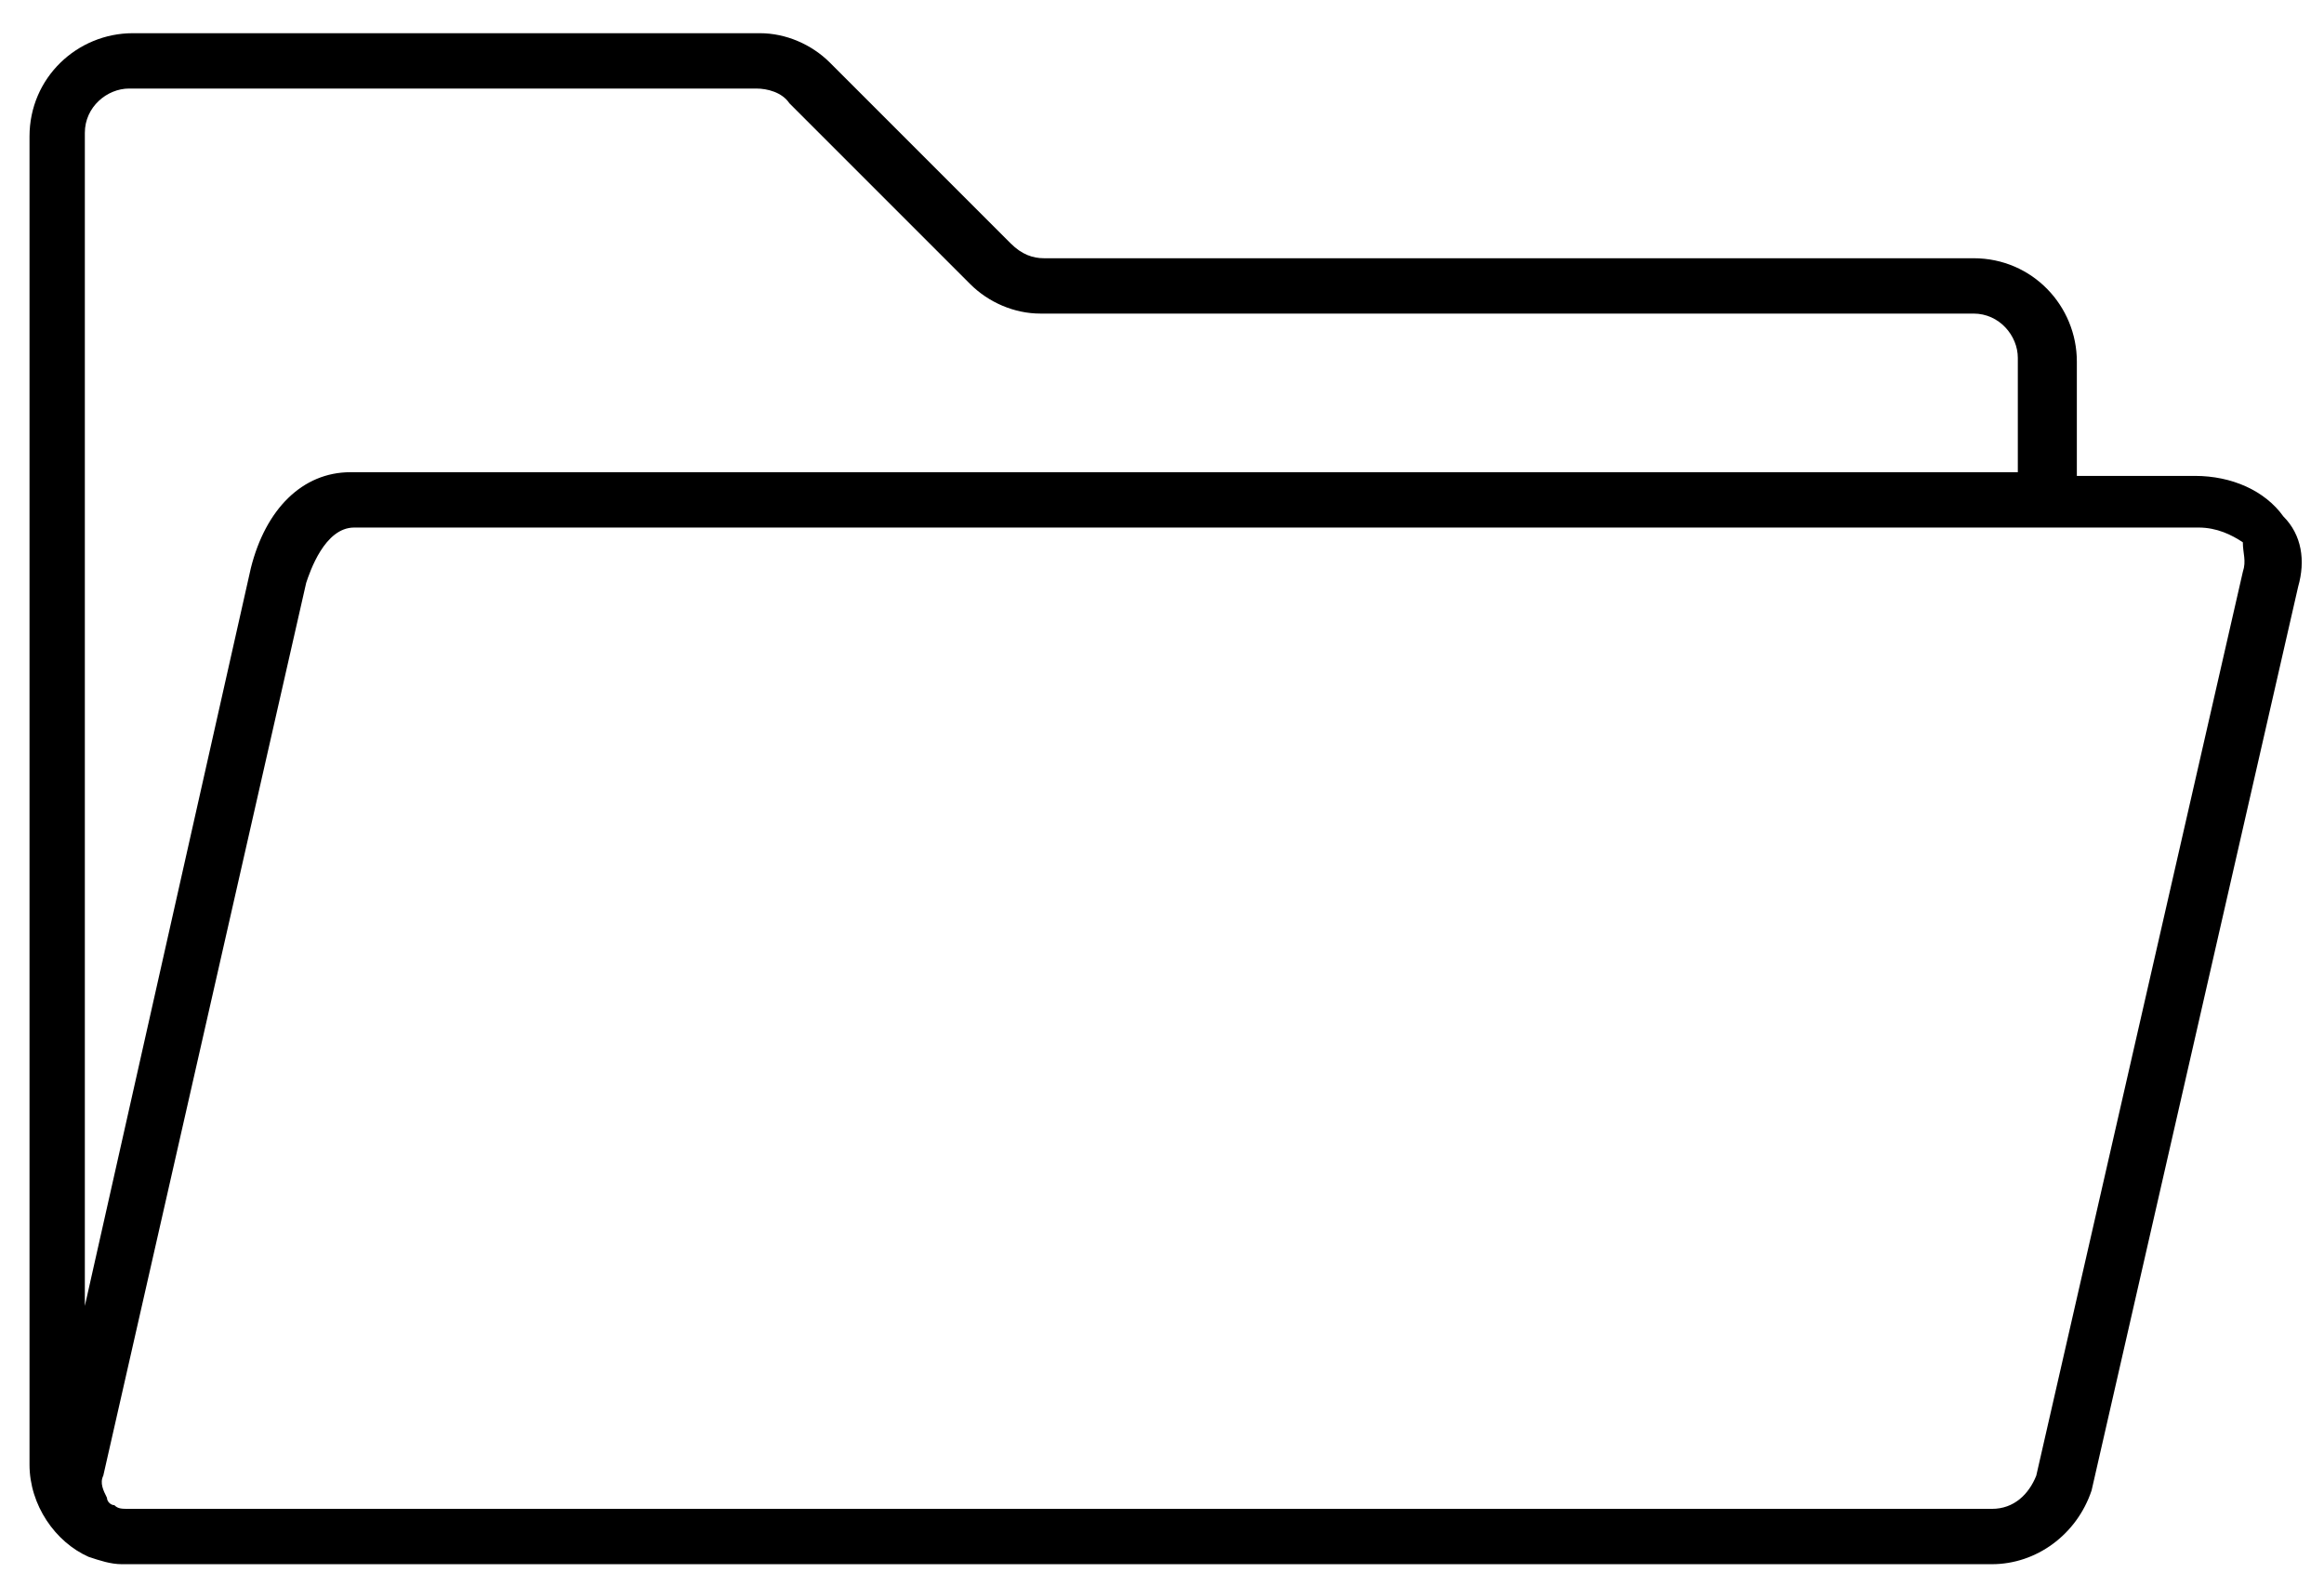 <svg width="63" height="43" viewBox="0 0 63 43" fill="none" xmlns="http://www.w3.org/2000/svg">
<path d="M59.5 12.9H56.3V9.8C56.3 8.3 55.1 7 53.5 7H28.3C28 7 27.7 6.9 27.4 6.6L22.5 1.7C22 1.2 21.3 0.9 20.6 0.9H3.6C2.1 0.9 0.8 2.1 0.8 3.7V39.7C0.8 40.8 1.5 41.8 2.4 42.2C2.7 42.3 3 42.4 3.3 42.4H54C55.2 42.4 56.3 41.6 56.7 40.4L62.3 15.9C62.5 15.2 62.4 14.5 61.9 14C61.4 13.3 60.5 12.9 59.5 12.9ZM2.3 35.4V3.6C2.3 2.9 2.9 2.4 3.5 2.4H20.5C20.8 2.4 21.2 2.5 21.4 2.8L26.3 7.7C26.8 8.2 27.5 8.5 28.2 8.5H53.5C54.2 8.5 54.7 9.1 54.7 9.7V12.8H9.5C8.2 12.8 7.2 13.8 6.8 15.4L2.3 35.4ZM60.8 15.5L55.2 40C55 40.5 54.6 40.9 54 40.9H3.5C3.3 40.9 3.2 40.9 3.1 40.8C3 40.8 2.9 40.7 2.9 40.6C2.8 40.4 2.7 40.2 2.8 40L8.3 15.8C8.4 15.5 8.8 14.3 9.6 14.3H59.6C60.1 14.3 60.5 14.5 60.8 14.7C60.8 15 60.9 15.2 60.8 15.5Z" fill="black"/>
</svg>
